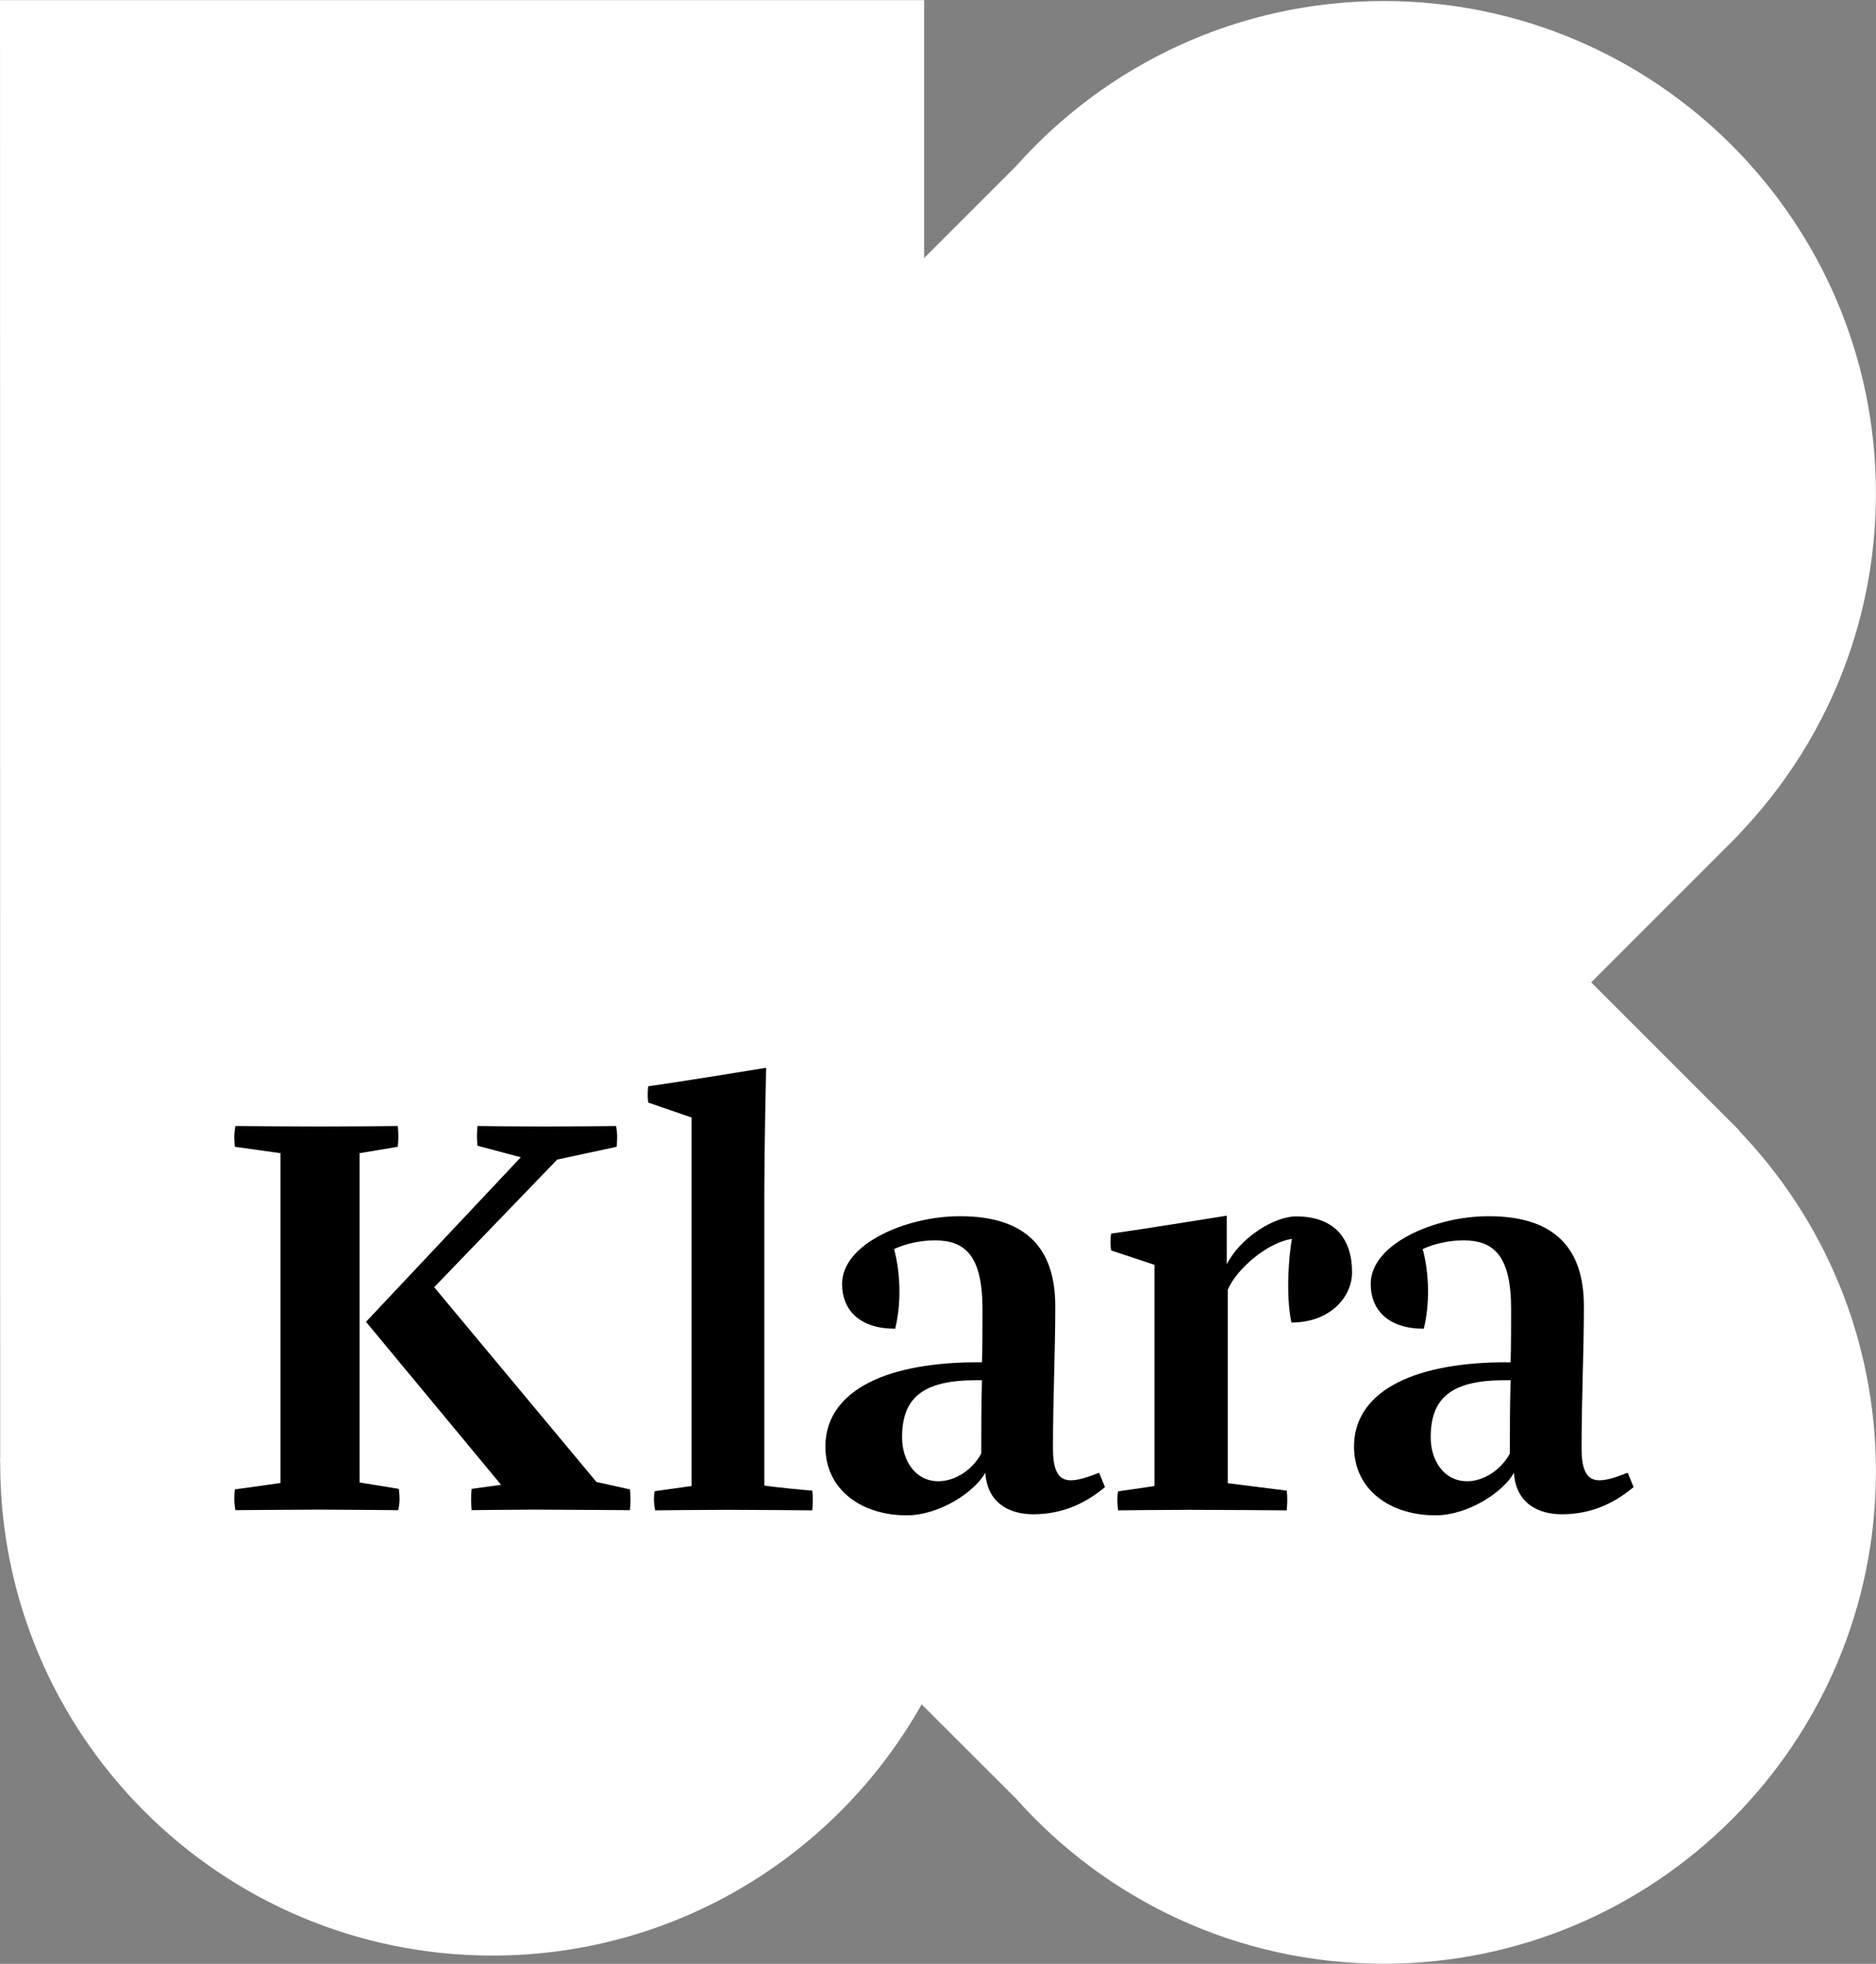 <?xml version="1.0" encoding="UTF-8" standalone="no"?>
<svg
   xmlns:dc="http://purl.org/dc/elements/1.1/"
   xmlns:cc="http://creativecommons.org/ns#"
   xmlns:rdf="http://www.w3.org/1999/02/22-rdf-syntax-ns#"
   xmlns:svg="http://www.w3.org/2000/svg"
   xmlns="http://www.w3.org/2000/svg"
   xmlns:sodipodi="http://sodipodi.sourceforge.net/DTD/sodipodi-0.dtd"
   xmlns:inkscape="http://www.inkscape.org/namespaces/inkscape"
   version="1.1"
   width="47.77"
   height="50"
   id="svg2"
   inkscape:version="0.48.4 r9939"
   sodipodi:docname="radio.klara.svg">
  <rect width="100%" height="100%" fill="#808080" stroke="none"/>
  <defs
     id="defs36" />
  <sodipodi:namedview
     pagecolor="#ffffff"
     bordercolor="#666666"
     borderopacity="1"
     objecttolerance="10"
     gridtolerance="10"
     guidetolerance="10"
     inkscape:pageopacity="0"
     inkscape:pageshadow="2"
     inkscape:window-width="1600"
     inkscape:window-height="837"
     id="namedview34"
     showgrid="false"
     inkscape:zoom="4.72"
     inkscape:cx="23.885"
     inkscape:cy="25"
     inkscape:window-x="-8"
     inkscape:window-y="-8"
     inkscape:window-maximized="1"
     inkscape:current-layer="svg2" />
  <g
     transform="matrix(0,-4.52,-4.52,0,0.005,37.257)"
     id="g8"
     style="fill:#ffffff">
    <path
       d="m 0,0 8.242,0.001 0,-5.206 -1.453,0 0.518,-0.518 c 0.571,-0.508 0.93,-1.248 0.93,-2.071 0,-1.532 -1.242,-2.773 -2.773,-2.773 -0.745,0 -1.421,0.293 -1.92,0.771 L 3.543,-9.797 2.709,-8.963 1.875,-9.797 1.873,-9.796 c -0.498,-0.478 -1.174,-0.771 -1.919,-0.771 -1.531,0 -2.773,1.241 -2.773,2.773 0,0.823 0.359,1.563 0.93,2.071 l 0.531,0.532 c -0.844,0.475 -1.415,1.38 -1.415,2.418 C -2.773,-1.242 -1.531,0 0,0 0.008,0 0.016,0 0.024,0 l 0,0.001"
       id="path10"
       inkscape:connector-curvature="0"
       style="fill:#ffffff" />
  </g>
  <g
     style="fill:#000000"
     id="g12"
     transform="matrix(0,-4.52,-4.52,0,2383.233,702.005)">
    <g
       transform="translate(146.921,523.715)"
       id="g14"
       style="fill:#000000">
      <path
         d="M 0,0 C 0,0 -0.029,-0.003 -0.059,-0.003 -0.081,-0.003 -0.117,0 -0.117,0 c 0,0 0.003,0.41 0.003,0.54 0,0.127 -0.003,0.352 -0.003,0.352 0,0 0.036,0.003 0.058,0.003 0.036,0 0.062,-0.003 0.062,-0.003 L 0.026,0.726 0.944,1.487 1.871,0.615 1.936,0.859 c 0,0 0.029,0.003 0.052,0.003 0.023,0 0.059,-0.003 0.059,-0.003 0,0 -0.003,-0.247 -0.003,-0.377 0,-0.13 0.003,-0.404 0.003,-0.404 0,0 -0.036,-0.006 -0.059,-0.006 -0.029,0 -0.058,0.003 -0.058,0.003 L 1.858,0.41 1.139,1.103 0.042,0.189 0,0 z M 1.988,1.305 C 1.959,1.305 1.93,1.308 1.93,1.308 l -0.036,0.215 -1.855,0 -0.036,-0.221 c 0,0 -0.029,-0.004 -0.062,-0.004 -0.022,0 -0.058,0.007 -0.058,0.007 0,0 0.003,0.312 0.003,0.442 0,0.127 -0.003,0.476 -0.003,0.476 0,0 0.036,0.006 0.058,0.006 C -0.026,2.229 0,2.226 0,2.226 l 0.036,-0.257 1.858,0 0.036,0.257 c 0,0 0.029,0.003 0.058,0.003 0.023,0 0.059,-0.006 0.059,-0.006 0,0 -0.003,-0.349 -0.003,-0.476 0,-0.146 0.003,-0.439 0.003,-0.439 0,0 -0.029,-0.003 -0.059,-0.003"
         id="path16"
         inkscape:connector-curvature="0"
         style="fill:#000000" />
    </g>
    <g
       transform="translate(146.943,522.958)"
       id="g18"
       style="fill:#000000">
      <path
         d="m 0,0 c -0.01,-0.059 -0.026,-0.231 -0.029,-0.27 0,0 -0.02,-0.003 -0.052,-0.003 -0.023,0 -0.059,0.003 -0.059,0.003 0,0 0.003,0.348 0.003,0.475 0,0.13 -0.003,0.41 -0.003,0.41 0,0 0.036,0.007 0.059,0.007 0.029,0 0.049,-0.004 0.049,-0.004 l 0.029,-0.208 2.076,0 0.084,0.244 c 0,0 0.023,0.003 0.043,0.003 0.029,0 0.049,-0.003 0.049,-0.003 C 2.275,0.465 2.353,-0.01 2.353,-0.01 2.353,-0.01 1.887,0 1.673,0 L 0,0 z"
         id="path20"
         inkscape:connector-curvature="0"
         style="fill:#000000" />
    </g>
    <g
       transform="translate(147.536,521.778)"
       id="g22"
       style="fill:#000000">
      <path
         d="m 0,0 c -0.003,0.293 -0.104,0.404 -0.322,0.404 -0.127,0 -0.247,-0.072 -0.247,-0.205 0,-0.085 0.055,-0.186 0.156,-0.241 0.179,0 0.237,0 0.413,-0.004 L 0,0 z m 0.417,-0.459 c -0.267,0 -0.505,0.013 -0.801,0.013 -0.218,0 -0.202,-0.094 -0.137,-0.26 l -0.081,-0.033 c -0.104,0.124 -0.153,0.257 -0.153,0.404 0,0.146 0.072,0.26 0.234,0.27 -0.107,0.059 -0.24,0.257 -0.24,0.443 0,0.257 0.146,0.458 0.387,0.458 0.296,0 0.468,-0.306 0.475,-0.826 l 0,-0.056 c 0.059,-0.003 0.26,-0.003 0.299,-0.003 0.303,0 0.388,0.098 0.388,0.27 0,0.072 -0.017,0.16 -0.049,0.228 C 0.592,0.41 0.423,0.41 0.29,0.443 c 0,0.195 0.101,0.299 0.253,0.299 0.225,0 0.381,-0.361 0.381,-0.664 0,-0.374 -0.182,-0.537 -0.507,-0.537"
         id="path24"
         inkscape:connector-curvature="0"
         style="fill:#000000" />
    </g>
    <g
       transform="translate(148.046,520.347)"
       id="g26"
       style="fill:#000000">
      <path
         d="m 0,0 -1.09,0 -0.042,-0.332 c 0,0 -0.02,-0.003 -0.052,-0.003 -0.023,0 -0.059,0.003 -0.059,0.003 0,0 0.003,0.413 0.003,0.54 0,0.127 -0.003,0.41 -0.003,0.41 0,0 0.036,0.004 0.059,0.004 0.029,0 0.048,-0.004 0.048,-0.004 l 0.03,-0.205 1.246,0 0.081,0.244 c 0,0 0.023,0.004 0.046,0.004 0.029,0 0.049,-0.004 0.049,-0.004 C 0.342,0.469 0.417,0.006 0.417,0.006 l -0.274,0 c 0.153,-0.078 0.27,-0.27 0.27,-0.39 0,-0.221 -0.13,-0.316 -0.315,-0.316 -0.137,0 -0.283,0.121 -0.283,0.342 0.165,0.033 0.38,0.013 0.471,-0.003 C 0.267,-0.225 0.117,-0.049 0,0"
         id="path28"
         inkscape:connector-curvature="0"
         style="fill:#000000" />
    </g>
    <g
       transform="translate(147.536,518.8)"
       id="g30"
       style="fill:#000000">
      <path
         d="m 0,0 c -0.003,0.293 -0.104,0.404 -0.322,0.404 -0.127,0 -0.247,-0.072 -0.247,-0.206 0,-0.084 0.055,-0.185 0.156,-0.24 0.179,0 0.237,0 0.413,-0.004 L 0,0 z m 0.417,-0.459 c -0.267,0 -0.505,0.013 -0.801,0.013 -0.218,0 -0.202,-0.094 -0.137,-0.26 l -0.081,-0.033 c -0.104,0.124 -0.153,0.257 -0.153,0.404 0,0.146 0.072,0.26 0.234,0.27 -0.107,0.058 -0.24,0.257 -0.24,0.442 0,0.258 0.146,0.459 0.387,0.459 0.296,0 0.468,-0.306 0.475,-0.826 l 0,-0.056 c 0.059,-0.003 0.26,-0.003 0.299,-0.003 0.303,0 0.388,0.098 0.388,0.27 0,0.072 -0.017,0.16 -0.049,0.228 C 0.592,0.41 0.423,0.41 0.29,0.443 c 0,0.195 0.101,0.299 0.253,0.299 0.225,0 0.381,-0.361 0.381,-0.664 0,-0.374 -0.182,-0.537 -0.507,-0.537"
         id="path32"
         inkscape:connector-curvature="0"
         style="fill:#000000" />
    </g>
  </g>
</svg>
